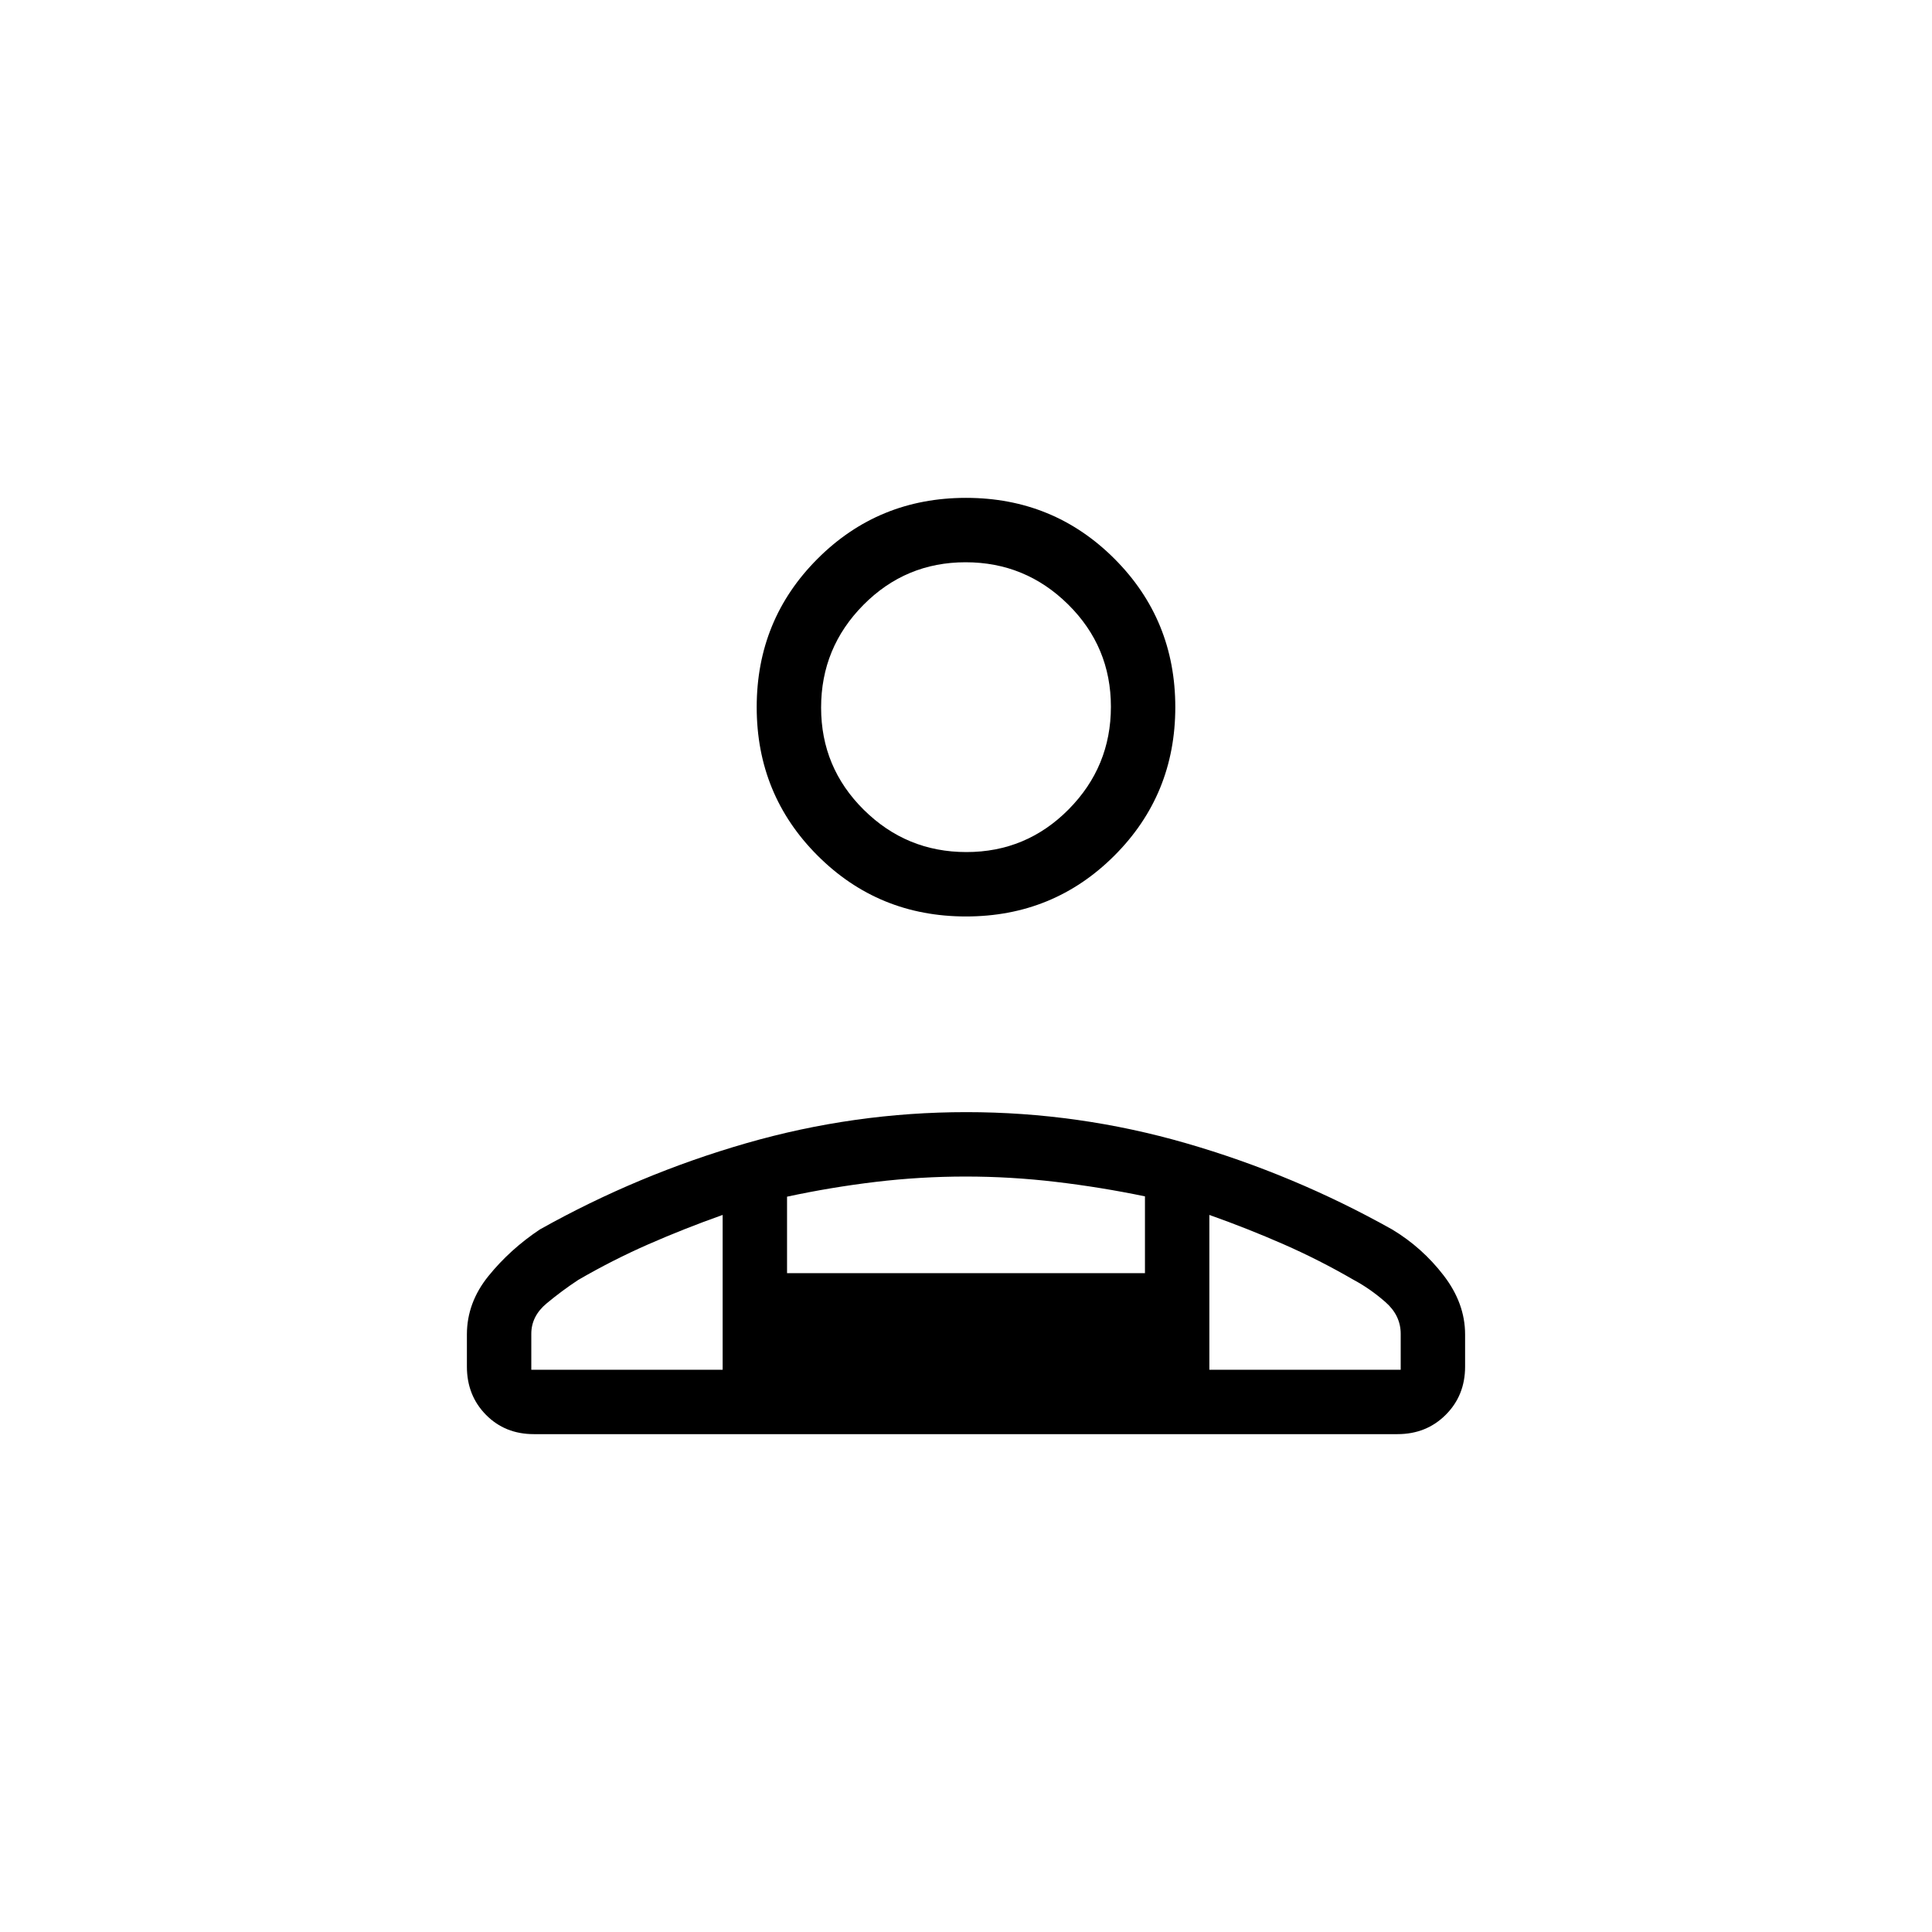 <svg xmlns="http://www.w3.org/2000/svg" height="20" viewBox="0 -960 960 960" width="20"><path d="M480-504.615q-43.5 0-73.75-30.25T376-608.615q0-43.501 30.25-73.751 30.25-30.25 73.75-30.25t73.75 30.25Q584-652.116 584-608.615q0 43.5-30.25 73.75T480-504.615ZM232-280.923v-15.995q0-15.78 10.692-29.008t25.539-23.151q48.846-27.385 102.509-42.846 53.663-15.462 109.406-15.462 55.743 0 109.26 15.462 53.517 15.461 102.363 42.846 14.847 8.923 25.539 22.794Q728-312.413 728-296.918v15.995q0 14.316-9.623 23.927-9.624 9.612-23.956 9.612H265.255q-14.332 0-23.794-9.612Q232-266.607 232-280.923Zm248.212-255.692q29.788 0 50.788-21.213 21-21.212 21-51 0-29.787-21.212-50.787-21.213-21-51-21-29.788 0-50.788 21.212-21 21.212-21 51t21.212 50.788q21.213 21 51 21Zm120.711 180.307v76.923H696v-17.846q0-9.156-7.615-15.809-7.616-6.652-15.693-10.96-17.077-9.912-34.884-17.725-17.808-7.813-36.885-14.583Zm-209.846-9.072v37.995h177.846v-38.153q-21.846-4.539-44.269-7.193t-44.846-2.654q-22.423 0-44.654 2.654-22.231 2.654-44.077 7.351ZM264-279.385h95.077v-76.923q-19.077 6.77-36.885 14.583-17.807 7.813-34.884 17.725-8.077 5.308-15.693 11.65Q264-306.008 264-297.231v17.846Zm336.923 0H359.077h241.846ZM480-608.615Z"/></svg>